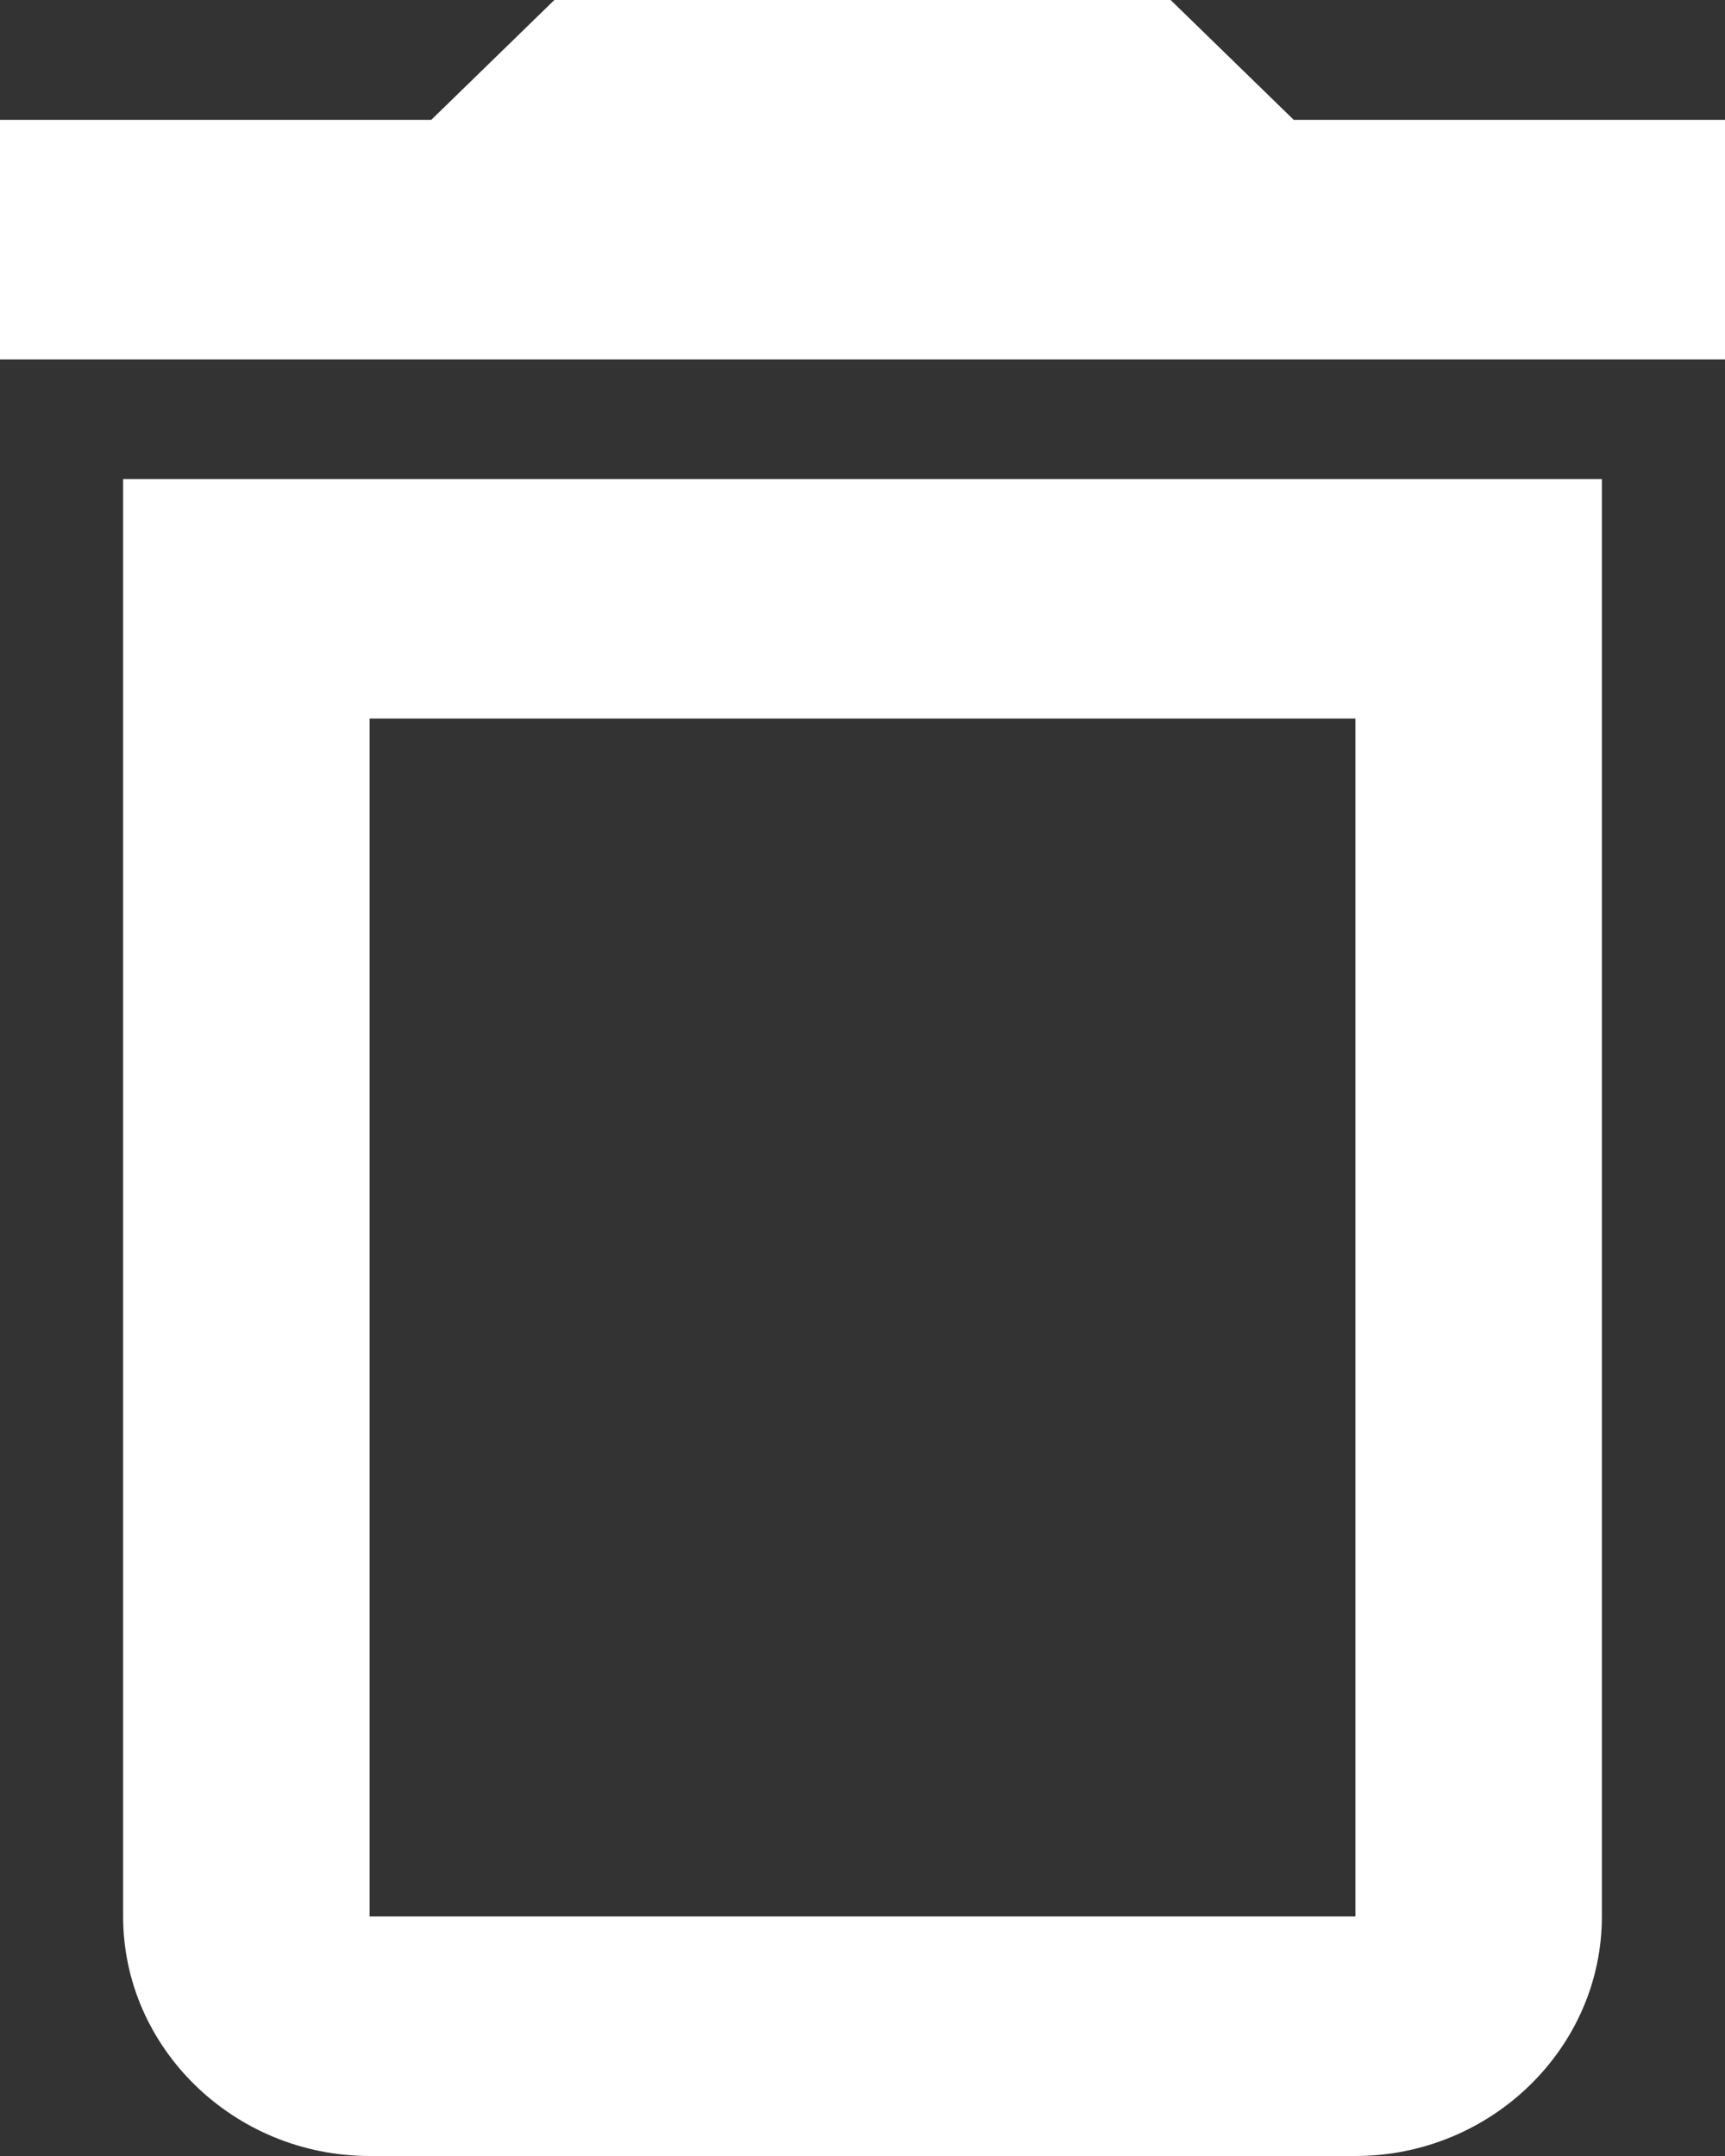 <svg width="8" height="10" viewBox="0 0 8 10" fill="none" xmlns="http://www.w3.org/2000/svg">
<rect x="0" y="0" width="8" height="10" fill="#333333" stroke="none"/>
<path d="M0.571 8.889C0.571 9.5 1.086 10 1.714 10H6.286C6.914 10 7.429 9.5 7.429 8.889V2.222H0.571V8.889ZM1.714 3.333H6.286V8.889H1.714V3.333ZM6 0.556L5.429 0H2.571L2 0.556H0V1.667H8V0.556H6Z" fill="white"/>
</svg>

